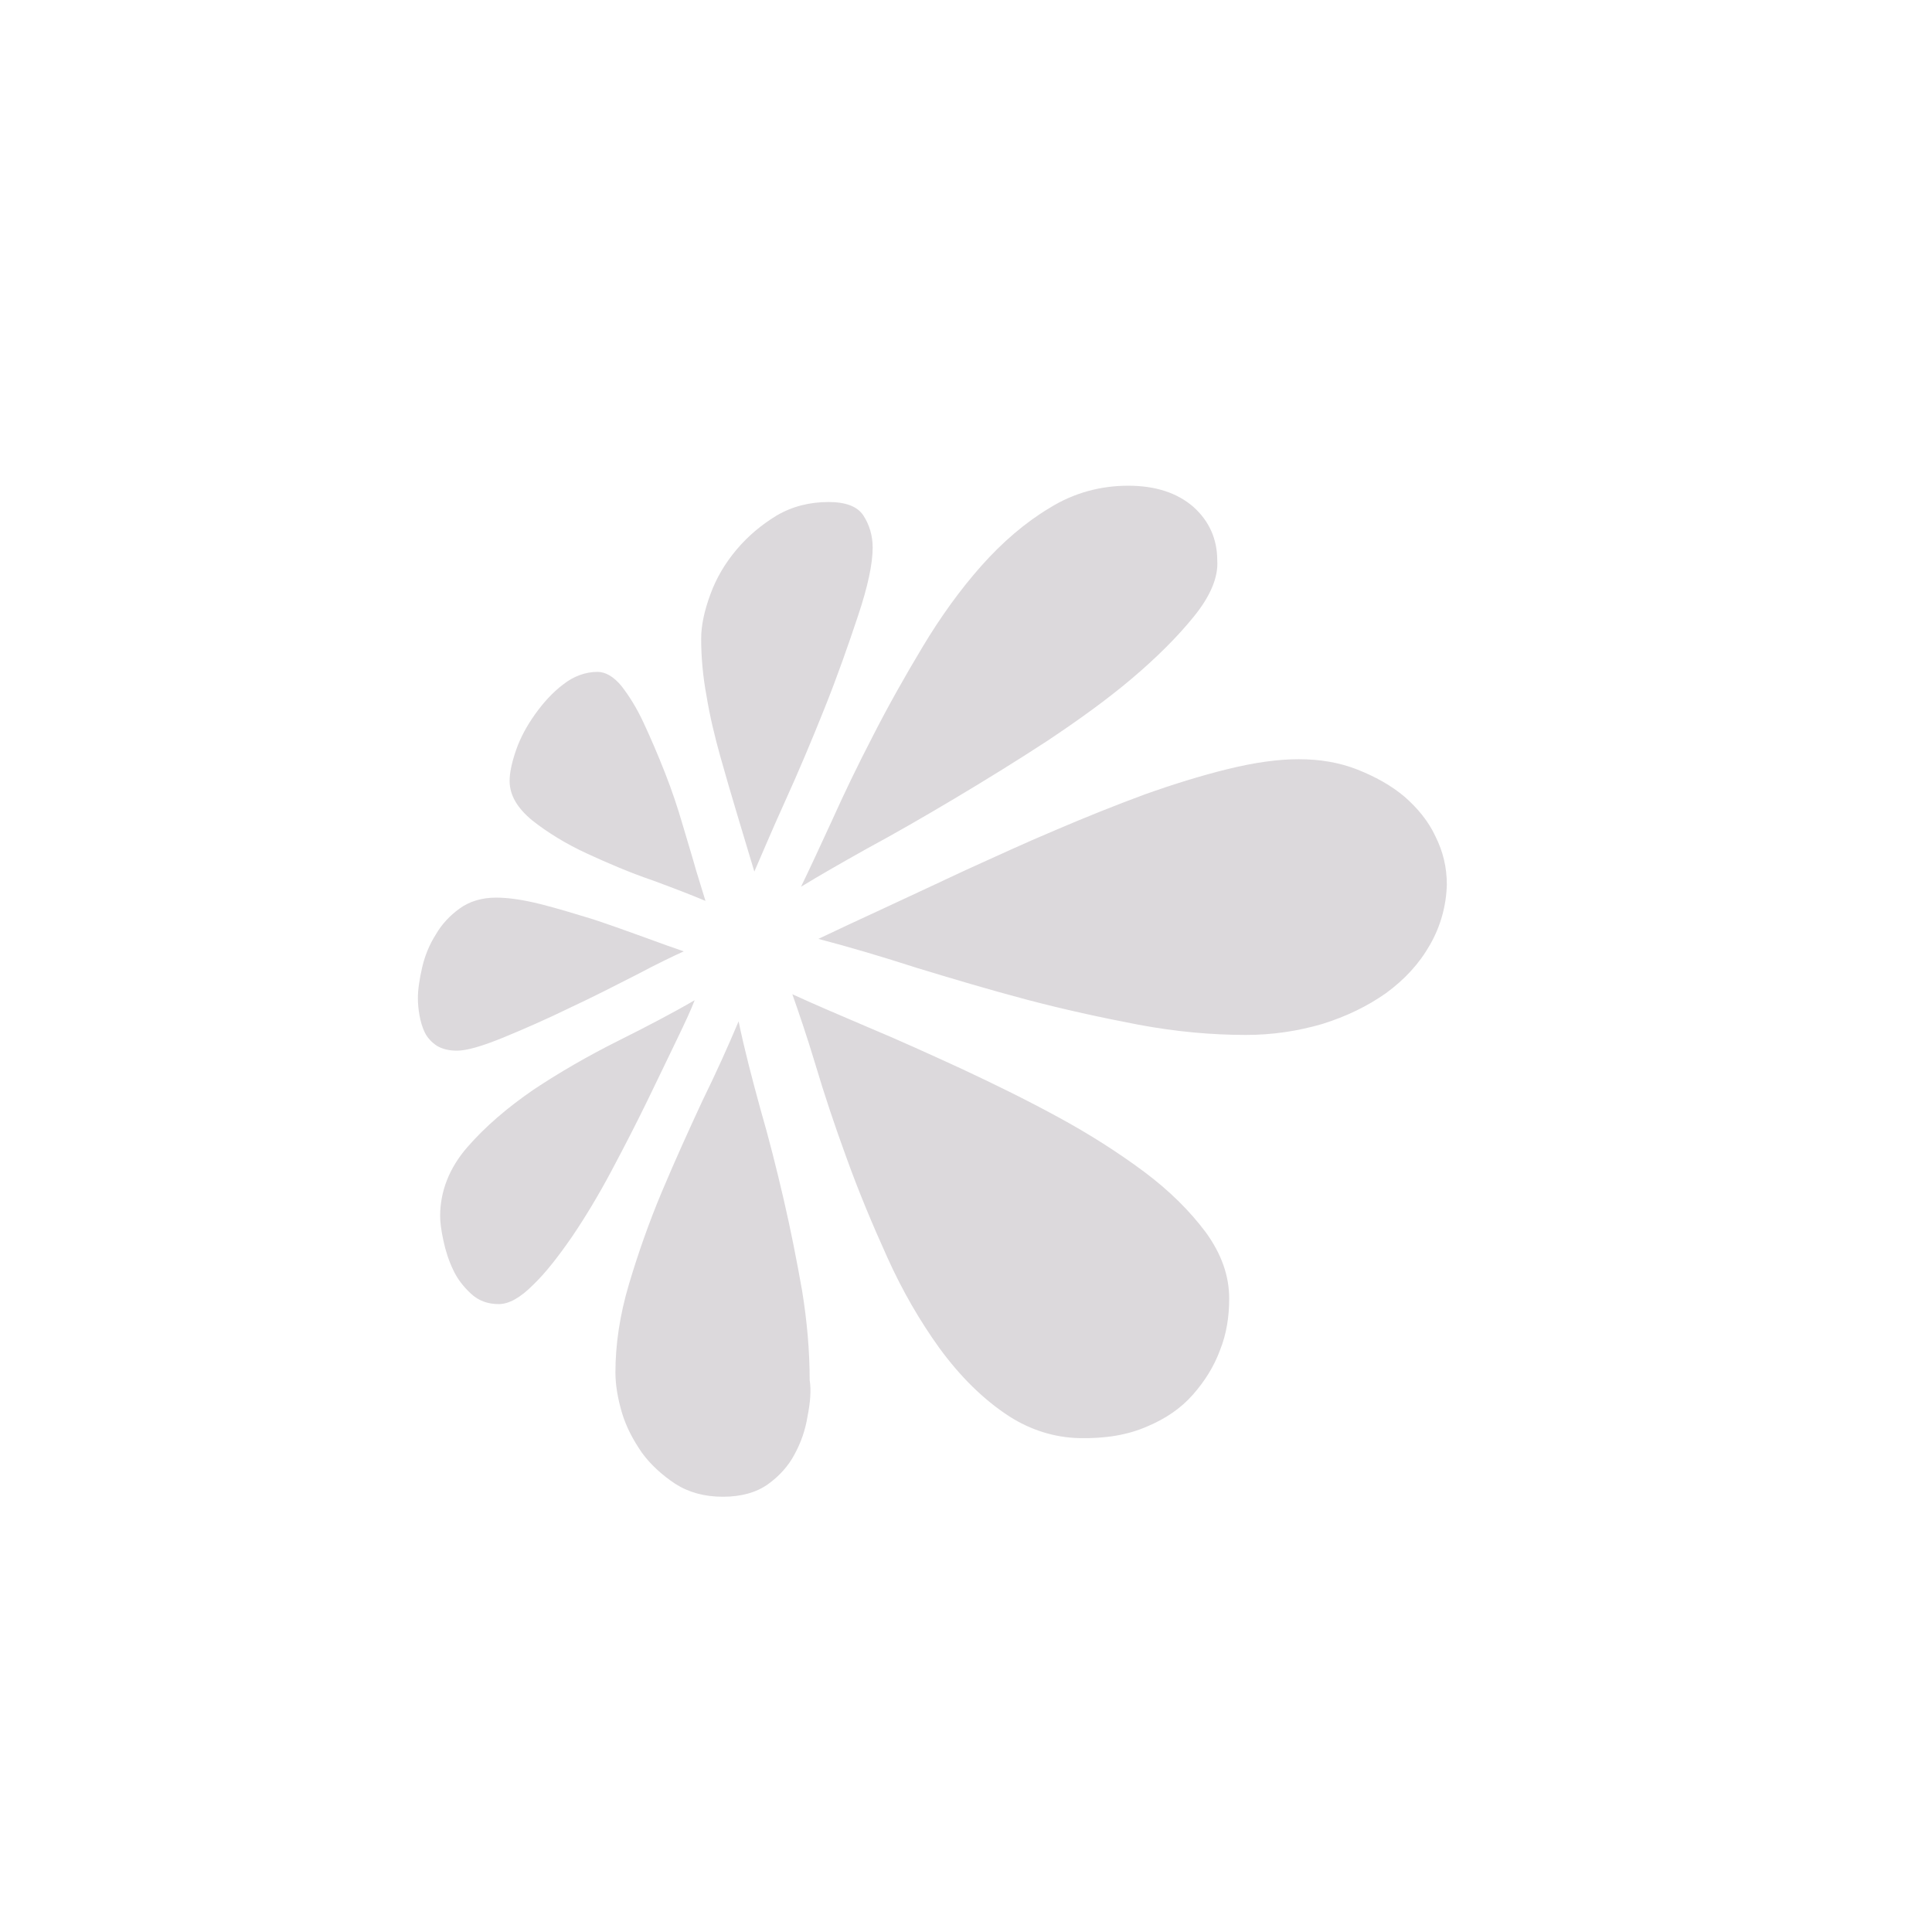 <?xml version="1.0" encoding="UTF-8"?>
<svg xmlns="http://www.w3.org/2000/svg" xmlns:xlink="http://www.w3.org/1999/xlink" width="150pt" height="150pt" viewBox="0 0 150 150" version="1.1">
<g id="surface1">
<path style=" stroke:none;fill-rule:nonzero;fill:rgb(86.275%,85.098%,86.275%);fill-opacity:1;" d="M 49.426 75.676 C 47.781 76.516 46.055 77.402 44.242 78.246 C 42.43 79.129 40.703 79.887 39.059 80.562 C 37.414 81.234 36.234 81.574 35.477 81.574 C 34.844 81.574 34.34 81.445 33.918 81.195 C 33.539 80.941 33.203 80.605 32.992 80.184 C 32.781 79.762 32.656 79.297 32.57 78.836 C 32.484 78.371 32.445 77.906 32.445 77.484 C 32.445 76.812 32.57 76.012 32.781 75.086 C 32.992 74.199 33.328 73.355 33.836 72.555 C 34.297 71.754 34.93 71.082 35.688 70.535 C 36.445 69.984 37.414 69.691 38.512 69.691 C 39.48 69.691 40.617 69.859 41.965 70.195 C 43.316 70.535 44.664 70.953 46.055 71.375 C 47.445 71.84 48.75 72.305 50.016 72.766 C 51.277 73.23 52.332 73.609 53.09 73.863 C 52.246 74.242 51.023 74.832 49.426 75.676 Z M 52.543 80.73 C 51.867 82.121 51.109 83.723 50.266 85.449 C 49.426 87.176 48.496 88.988 47.484 90.887 C 46.477 92.781 45.465 94.465 44.41 96.023 C 43.355 97.543 42.387 98.805 41.375 99.773 C 40.406 100.746 39.523 101.25 38.723 101.25 C 37.879 101.25 37.164 100.996 36.574 100.449 C 35.984 99.902 35.52 99.312 35.184 98.594 C 34.844 97.879 34.594 97.121 34.426 96.32 C 34.254 95.52 34.172 94.887 34.172 94.426 C 34.172 92.484 34.887 90.676 36.277 89.074 C 37.668 87.473 39.395 85.996 41.418 84.605 C 43.441 83.258 45.633 81.996 47.906 80.855 C 50.184 79.719 52.203 78.664 53.934 77.656 C 53.68 78.328 53.215 79.34 52.543 80.73 Z M 50.645 68.344 C 48.918 67.754 47.234 67.035 45.59 66.277 C 43.945 65.52 42.516 64.637 41.336 63.707 C 40.156 62.738 39.566 61.727 39.566 60.633 C 39.566 60 39.734 59.199 40.07 58.23 C 40.406 57.262 40.914 56.336 41.547 55.449 C 42.176 54.566 42.895 53.766 43.734 53.133 C 44.535 52.5 45.465 52.164 46.391 52.164 C 47.023 52.164 47.656 52.543 48.246 53.258 C 48.836 54.016 49.426 54.945 49.973 56.125 C 50.52 57.305 51.066 58.566 51.613 59.957 C 52.164 61.348 52.625 62.738 53.004 64.047 C 53.387 65.352 53.766 66.574 54.059 67.625 C 54.395 68.68 54.605 69.438 54.773 69.945 C 53.766 69.523 52.375 68.977 50.645 68.344 Z M 62.695 109.973 C 62.527 111.023 62.191 111.996 61.684 112.922 C 61.223 113.805 60.504 114.605 59.621 115.238 C 58.734 115.871 57.555 116.207 56.125 116.207 C 54.691 116.207 53.469 115.871 52.414 115.195 C 51.406 114.523 50.52 113.723 49.844 112.797 C 49.172 111.824 48.625 110.816 48.285 109.676 C 47.949 108.539 47.781 107.484 47.781 106.559 C 47.781 104.41 48.117 102.094 48.836 99.691 C 49.551 97.289 50.395 94.887 51.406 92.484 C 52.414 90.086 53.469 87.766 54.523 85.492 C 55.617 83.258 56.547 81.195 57.344 79.297 C 57.809 81.531 58.398 83.766 59.031 86.082 C 59.703 88.398 60.297 90.758 60.844 93.117 C 61.391 95.477 61.855 97.836 62.273 100.195 C 62.656 102.555 62.863 104.875 62.863 107.148 C 62.992 107.949 62.906 108.918 62.695 109.973 Z M 66.613 47.824 C 65.855 50.098 65.016 52.5 64.004 55.027 C 62.992 57.555 61.98 59.957 60.926 62.273 C 59.914 64.508 59.156 66.32 58.566 67.668 L 57.262 63.328 C 56.797 61.77 56.336 60.211 55.914 58.695 C 55.492 57.176 55.113 55.617 54.859 54.059 C 54.566 52.5 54.438 50.984 54.438 49.594 C 54.438 48.539 54.691 47.402 55.156 46.137 C 55.617 44.875 56.293 43.734 57.176 42.684 C 58.062 41.629 59.113 40.746 60.297 40.027 C 61.516 39.312 62.863 38.977 64.34 38.977 C 65.645 38.977 66.574 39.312 67.035 40.027 C 67.5 40.746 67.754 41.586 67.754 42.516 C 67.754 43.777 67.375 45.547 66.613 47.824 Z M 94.719 104.832 C 94.254 106.094 93.539 107.234 92.613 108.285 C 91.684 109.34 90.504 110.141 89.113 110.73 C 87.598 111.406 85.828 111.699 83.805 111.656 C 81.867 111.613 80.016 111.023 78.371 109.973 C 76.348 108.664 74.535 106.855 72.934 104.664 C 71.418 102.555 70.07 100.238 68.891 97.625 C 67.711 95.016 66.656 92.484 65.73 89.914 C 64.805 87.387 64.004 84.984 63.328 82.711 C 62.656 80.477 62.023 78.625 61.516 77.191 C 63.16 77.949 65.141 78.793 67.414 79.762 C 69.734 80.73 72.137 81.824 74.621 82.965 C 77.148 84.145 79.637 85.363 82.121 86.715 C 84.605 88.062 86.84 89.496 88.82 90.969 C 90.801 92.445 92.402 94.047 93.625 95.688 C 94.844 97.375 95.434 99.059 95.434 100.828 C 95.434 102.219 95.227 103.566 94.719 104.832 Z M 92.695 47.863 C 91.434 49.426 89.832 51.023 87.895 52.668 C 85.953 54.312 83.723 55.914 81.32 57.516 C 78.875 59.113 76.477 60.59 74.074 62.023 C 71.672 63.453 69.395 64.762 67.289 65.898 C 65.184 67.078 63.496 68.047 62.191 68.848 C 62.863 67.457 63.664 65.73 64.594 63.707 C 65.52 61.645 66.574 59.453 67.754 57.176 C 68.934 54.859 70.238 52.543 71.629 50.227 C 73.02 47.906 74.535 45.801 76.18 43.945 C 77.824 42.094 79.594 40.574 81.488 39.438 C 83.387 38.258 85.449 37.711 87.598 37.711 C 89.703 37.711 91.391 38.258 92.656 39.355 C 93.875 40.449 94.508 41.84 94.508 43.523 C 94.594 44.832 93.961 46.305 92.695 47.863 Z M 111.023 73.355 C 110.184 74.832 109.047 76.055 107.613 77.105 C 106.18 78.117 104.535 78.918 102.641 79.508 C 100.746 80.055 98.805 80.352 96.742 80.352 C 94.047 80.352 91.266 80.098 88.355 79.551 C 85.492 79.004 82.586 78.371 79.719 77.613 C 76.855 76.855 74.031 76.012 71.25 75.168 C 68.512 74.285 65.941 73.523 63.539 72.895 C 64.973 72.219 66.656 71.418 68.68 70.492 C 70.66 69.566 72.766 68.594 75 67.543 C 77.234 66.531 79.508 65.477 81.91 64.465 C 84.27 63.453 86.586 62.527 88.863 61.684 C 91.094 60.887 93.285 60.211 95.352 59.703 C 97.414 59.199 99.227 58.945 100.828 58.945 C 102.473 58.945 103.988 59.199 105.379 59.746 C 106.77 60.297 107.992 60.969 109.047 61.855 C 110.055 62.738 110.898 63.75 111.445 64.93 C 112.035 66.109 112.332 67.332 112.332 68.68 C 112.289 70.281 111.867 71.883 111.023 73.355 Z M 111.023 73.355 "/>
</g>
</svg>
